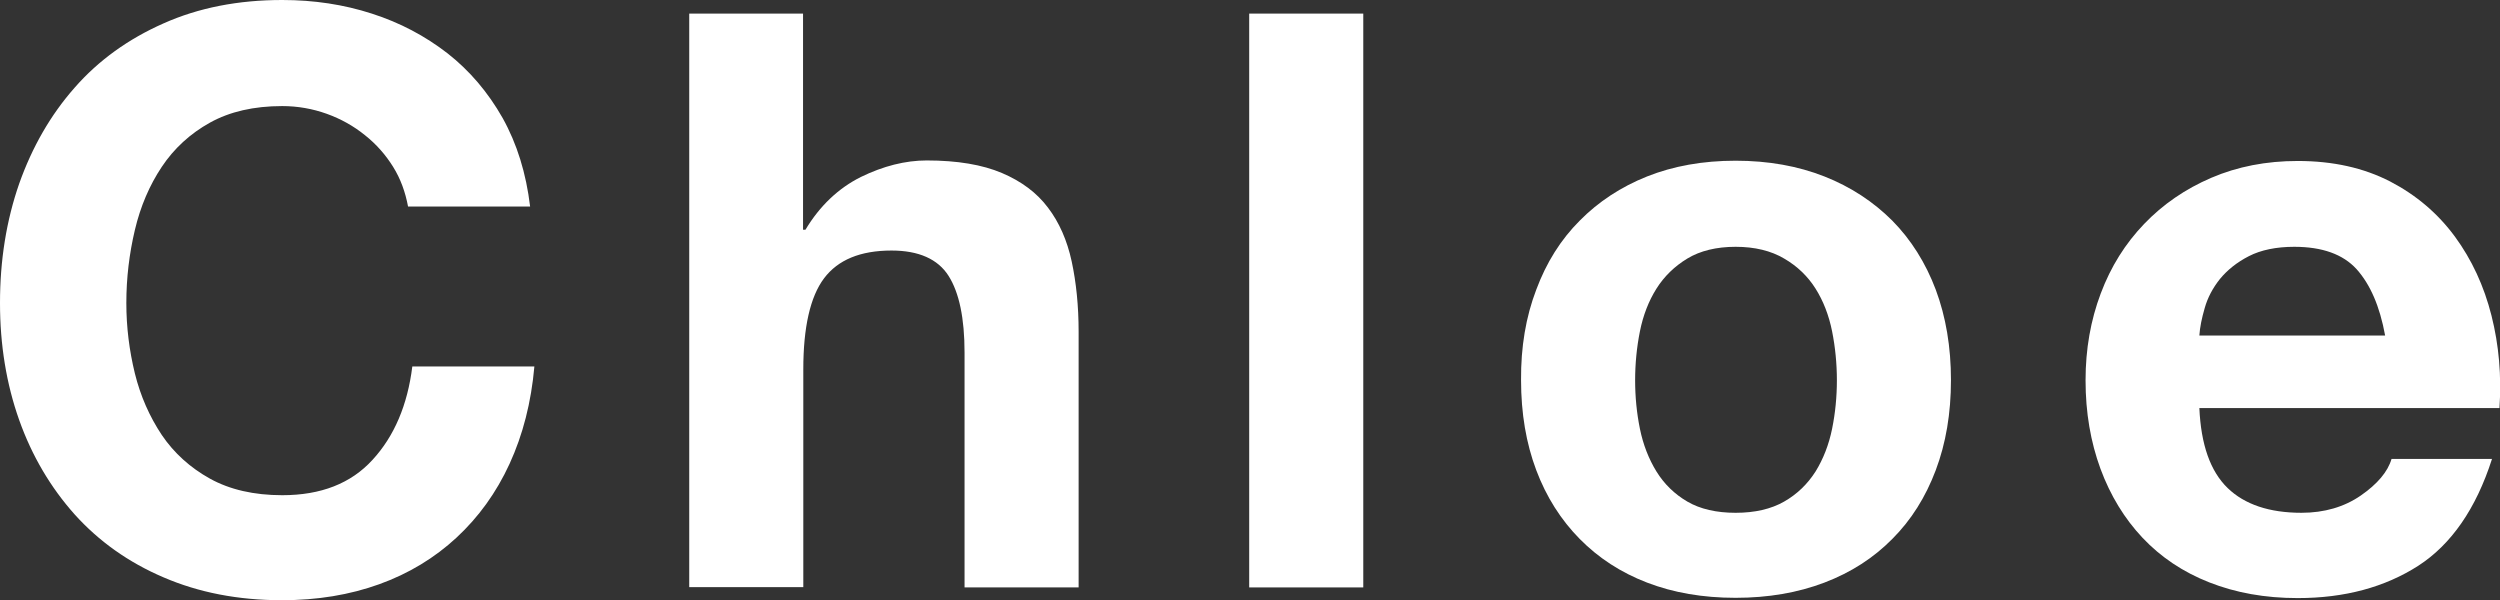 <?xml version="1.0" encoding="utf-8"?>
<!-- Generator: Adobe Illustrator 26.2.1, SVG Export Plug-In . SVG Version: 6.00 Build 0)  -->
<svg version="1.1" id="圖層_1" xmlns="http://www.w3.org/2000/svg" xmlns:xlink="http://www.w3.org/1999/xlink" x="0px" y="0px"
	 viewBox="0 0 938 225.3" style="enable-background:new 0 0 938 225.3;" xml:space="preserve">
<rect x="0" y="0" width="938" height="225.3" fill="#333333" stroke="none"/>
<style type="text/css">
	.st0{fill:#FFFFFF;}
</style>
<g>
	<path class="st0" d="M147.5,62.6c-2.8-4.5-6.3-8.5-10.6-11.9c-4.2-3.4-9-6.1-14.3-8c-5.3-1.9-10.9-2.9-16.7-2.9
		c-10.7,0-19.7,2.1-27.1,6.2c-7.4,4.1-13.5,9.7-18.1,16.6c-4.6,6.9-8,14.8-10.1,23.7c-2.1,8.9-3.2,18-3.2,27.4
		c0,9,1.1,17.8,3.2,26.4c2.1,8.5,5.5,16.2,10.1,23.1c4.6,6.8,10.7,12.3,18.1,16.4c7.4,4.1,16.5,6.2,27.1,6.2
		c14.5,0,25.8-4.4,33.9-13.3c8.1-8.8,13.1-20.5,14.9-35h45.8c-1.2,13.5-4.3,25.6-9.3,36.5c-5,10.9-11.7,20.1-19.9,27.7
		c-8.2,7.6-17.9,13.5-29,17.5c-11.1,4-23.2,6-36.5,6c-16.5,0-31.3-2.9-44.5-8.6C48.2,211,37.1,203.1,28,193
		c-9-10.1-16-21.9-20.8-35.4S0,129.4,0,113.7c0-16.1,2.4-31,7.2-44.8C12.1,55.1,19,43.1,28,32.9c9-10.3,20.2-18.3,33.3-24.1
		C74.5,2.9,89.4,0,105.9,0c11.9,0,23.1,1.7,33.6,5.1c10.6,3.4,20,8.4,28.4,14.9c8.3,6.5,15.2,14.6,20.7,24.3
		c5.4,9.7,8.8,20.7,10.3,33.2h-45.8C152.1,72.1,150.3,67.1,147.5,62.6z"/>
	<path class="st0" d="M301.3,5.1v81.1h0.9c5.4-9,12.4-15.6,20.8-19.8c8.4-4.1,16.7-6.2,24.7-6.2c11.5,0,20.9,1.6,28.2,4.7
		c7.3,3.1,13.1,7.4,17.3,13c4.2,5.5,7.2,12.3,8.9,20.2c1.7,7.9,2.6,16.7,2.6,26.4v95.9h-42.8v-88.1c0-12.9-2-22.5-6-28.8
		c-4-6.3-11.2-9.5-21.4-9.5c-11.7,0-20.1,3.5-25.3,10.4c-5.2,6.9-7.8,18.4-7.8,34.2v81.7h-42.8V5.1H301.3z"/>
	<path class="st0" d="M511.5,5.1v215.3h-42.8V5.1H511.5z"/>
	<path class="st0" d="M576.4,108.7c3.8-10.2,9.2-18.8,16.3-25.9c7-7.1,15.5-12.7,25.3-16.6c9.8-3.9,20.9-5.9,33.2-5.9
		c12.3,0,23.4,2,33.3,5.9s18.4,9.5,25.5,16.6c7,7.1,12.5,15.8,16.3,25.9c3.8,10.2,5.7,21.5,5.7,33.9c0,12.5-1.9,23.7-5.7,33.8
		c-3.8,10.1-9.2,18.7-16.3,25.8c-7,7.1-15.5,12.6-25.5,16.4s-21.1,5.7-33.3,5.7c-12.3,0-23.3-1.9-33.2-5.7
		c-9.9-3.8-18.3-9.3-25.3-16.4c-7-7.1-12.5-15.7-16.3-25.8c-3.8-10.1-5.7-21.3-5.7-33.8C570.6,130.2,572.5,118.9,576.4,108.7z
		 M615.3,160.9c1.2,5.9,3.3,11.3,6.2,16c2.9,4.7,6.8,8.5,11.6,11.3c4.8,2.8,10.9,4.2,18.1,4.2c7.2,0,13.3-1.4,18.2-4.2
		c4.9-2.8,8.8-6.6,11.8-11.3c2.9-4.7,5-10.1,6.2-16c1.2-5.9,1.8-12,1.8-18.2c0-6.2-0.6-12.4-1.8-18.4c-1.2-6-3.3-11.4-6.2-16
		c-2.9-4.6-6.8-8.4-11.8-11.3c-4.9-2.9-11-4.4-18.2-4.4c-7.2,0-13.3,1.5-18.1,4.4c-4.8,2.9-8.7,6.7-11.6,11.3c-2.9,4.6-5,10-6.2,16
		c-1.2,6-1.8,12.2-1.8,18.4C613.5,148.9,614.1,155,615.3,160.9z"/>
	<path class="st0" d="M835.8,183.1c6.4,6.2,15.7,9.3,27.7,9.3c8.6,0,16.1-2.2,22.3-6.5c6.2-4.3,10.1-8.9,11.5-13.7H935
		c-6,18.7-15.3,32.1-27.7,40.1c-12.5,8-27.5,12.1-45.2,12.1c-12.3,0-23.3-2-33.2-5.9c-9.9-3.9-18.2-9.5-25-16.7
		c-6.8-7.2-12.1-15.9-15.8-25.9c-3.7-10.1-5.6-21.1-5.6-33.2c0-11.7,1.9-22.5,5.7-32.6c3.8-10.1,9.2-18.7,16.3-26.1
		c7-7.3,15.4-13.1,25.2-17.3c9.8-4.2,20.6-6.3,32.4-6.3c13.3,0,24.8,2.6,34.7,7.7c9.8,5.1,17.9,12,24.3,20.7
		c6.3,8.6,10.9,18.5,13.7,29.6c2.8,11.1,3.8,22.6,3,34.7H825.2C825.8,166.8,829.3,176.8,835.8,183.1z M884.2,101
		c-5.1-5.6-12.9-8.4-23.4-8.4c-6.8,0-12.5,1.2-17,3.5c-4.5,2.3-8.1,5.2-10.9,8.6c-2.7,3.4-4.6,7-5.7,10.9c-1.1,3.8-1.8,7.2-2,10.3
		h69.7C892.9,114.9,889.3,106.7,884.2,101z"/>
</g>
</svg>
